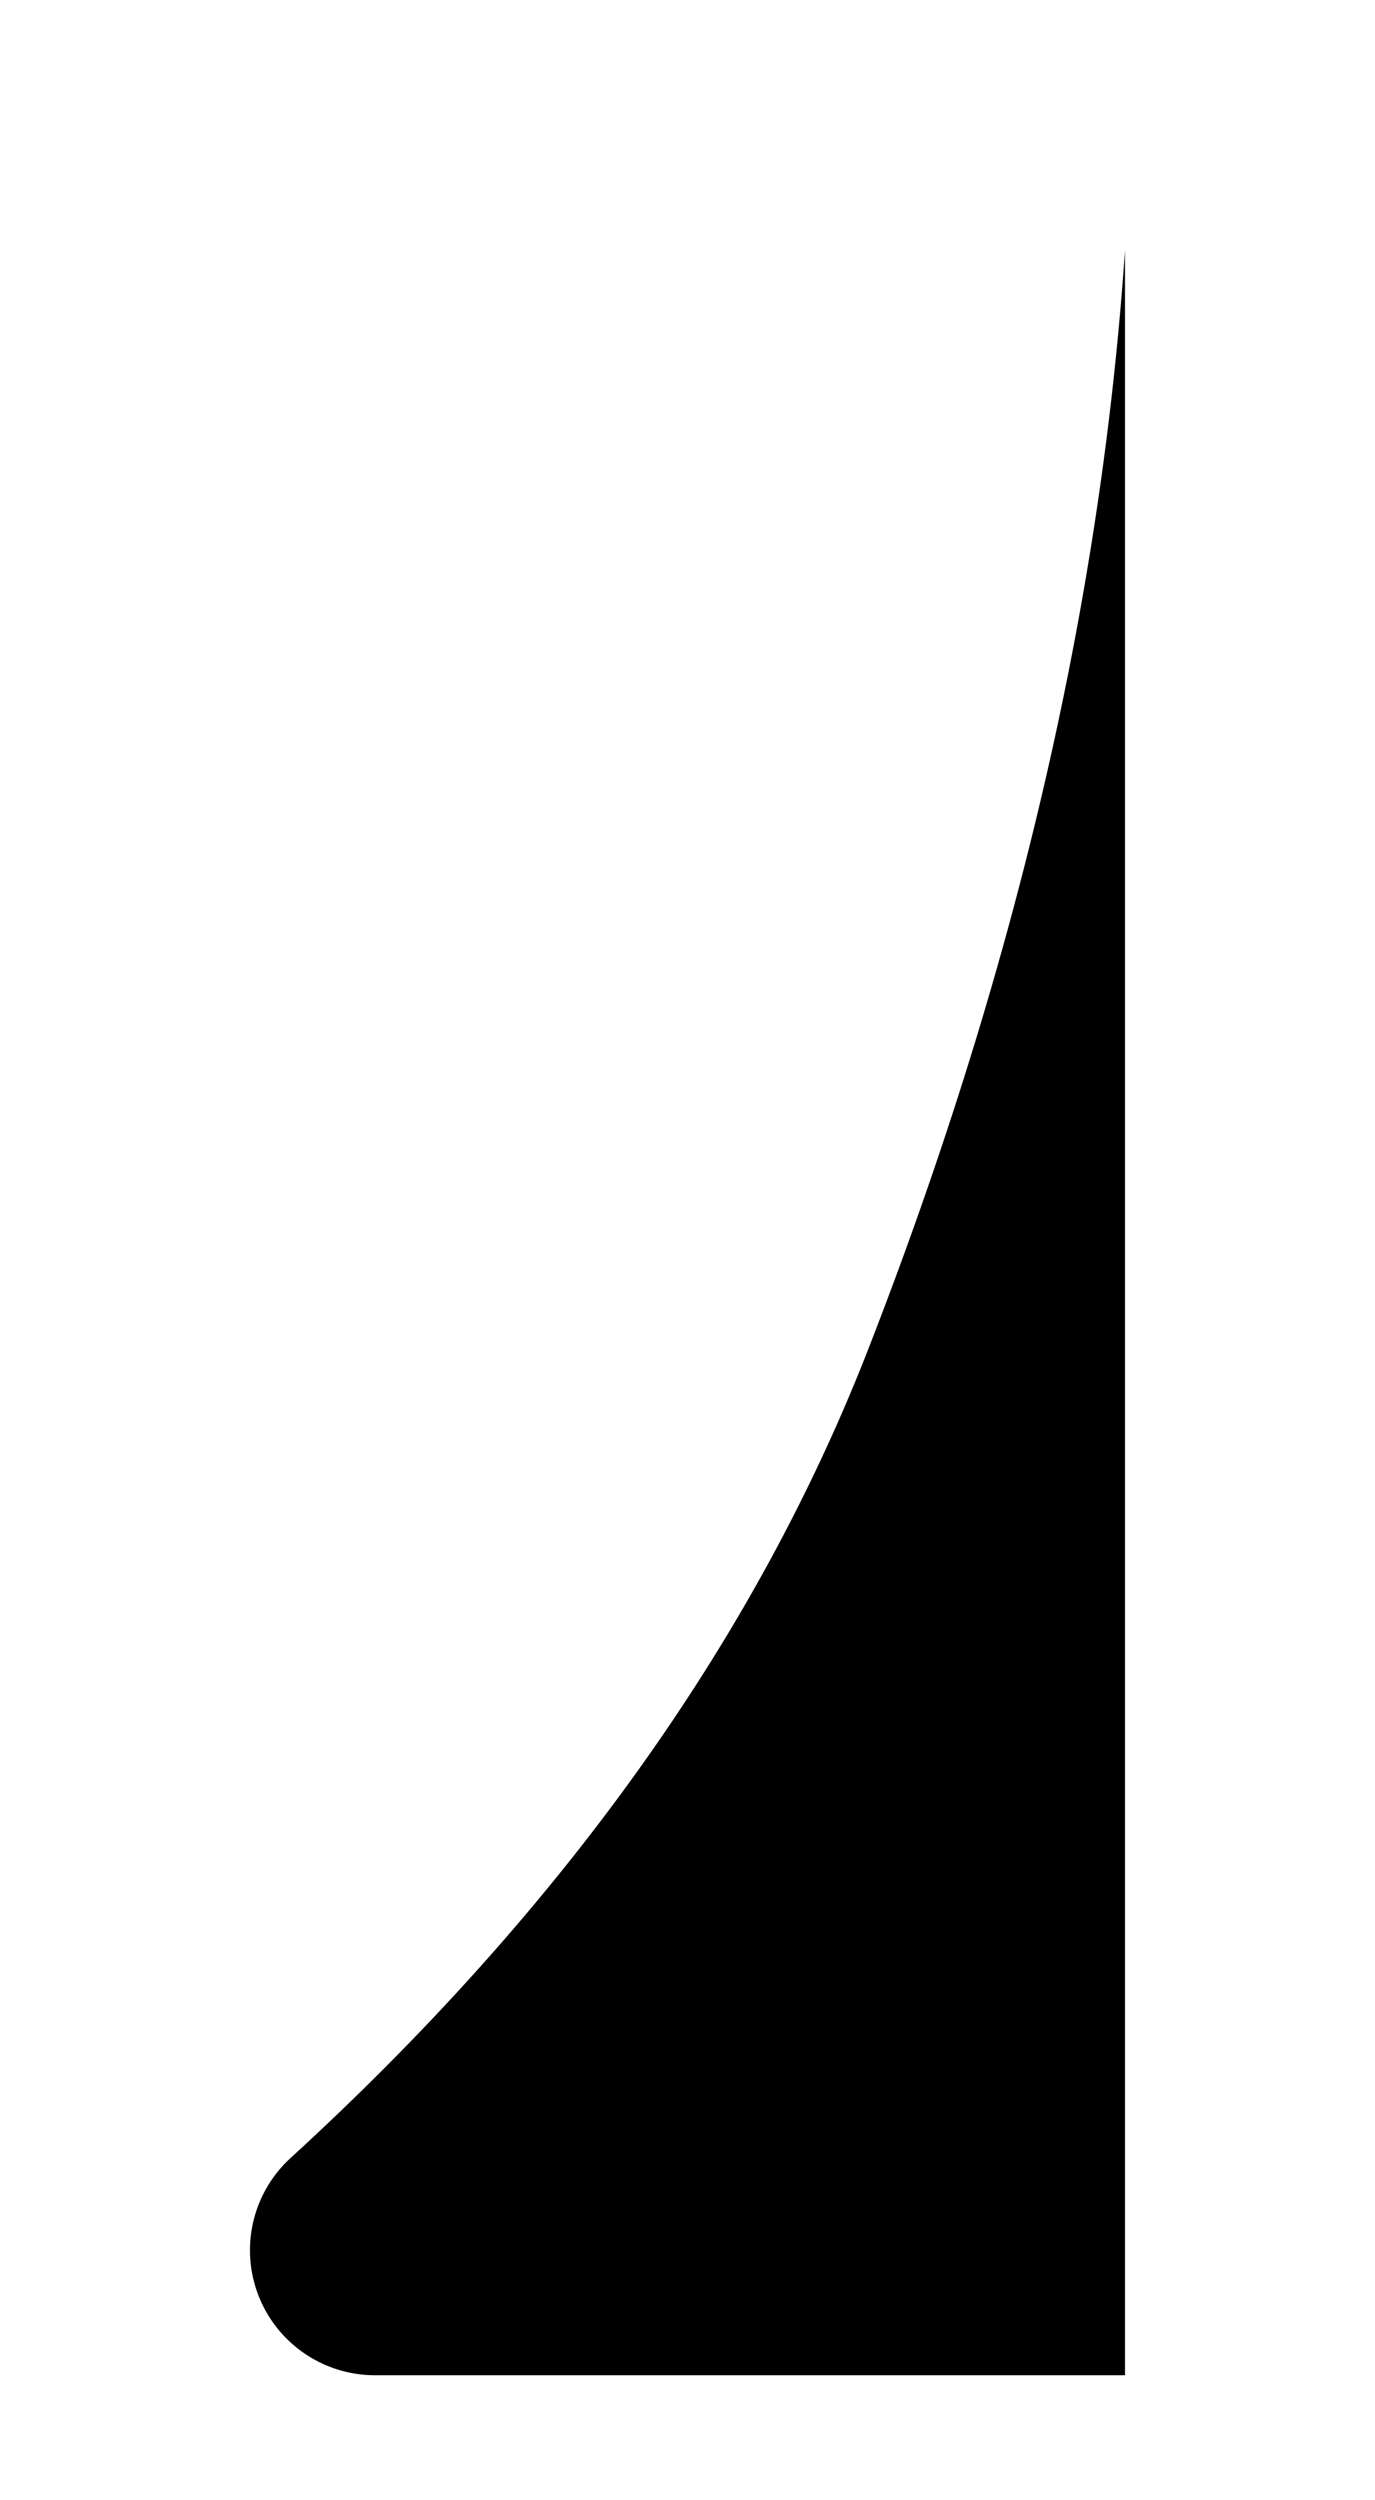 <svg viewBox="0 0 11 20" width="11" height="20" xmlns="http://www.w3.org/2000/svg">
  <g transform="translate(9 -14)" fill="currentColor" fill-rule="evenodd">
    <path d="M-6 16h6v17c-.193-2.84-.876-5.767-2.05-8.782-.904-2.325-2.446-4.485-4.625-6.48A1 1 0 01-6 16z" transform="matrix(1 0 0 -1 0 49)"></path>
  </g>
</svg>

